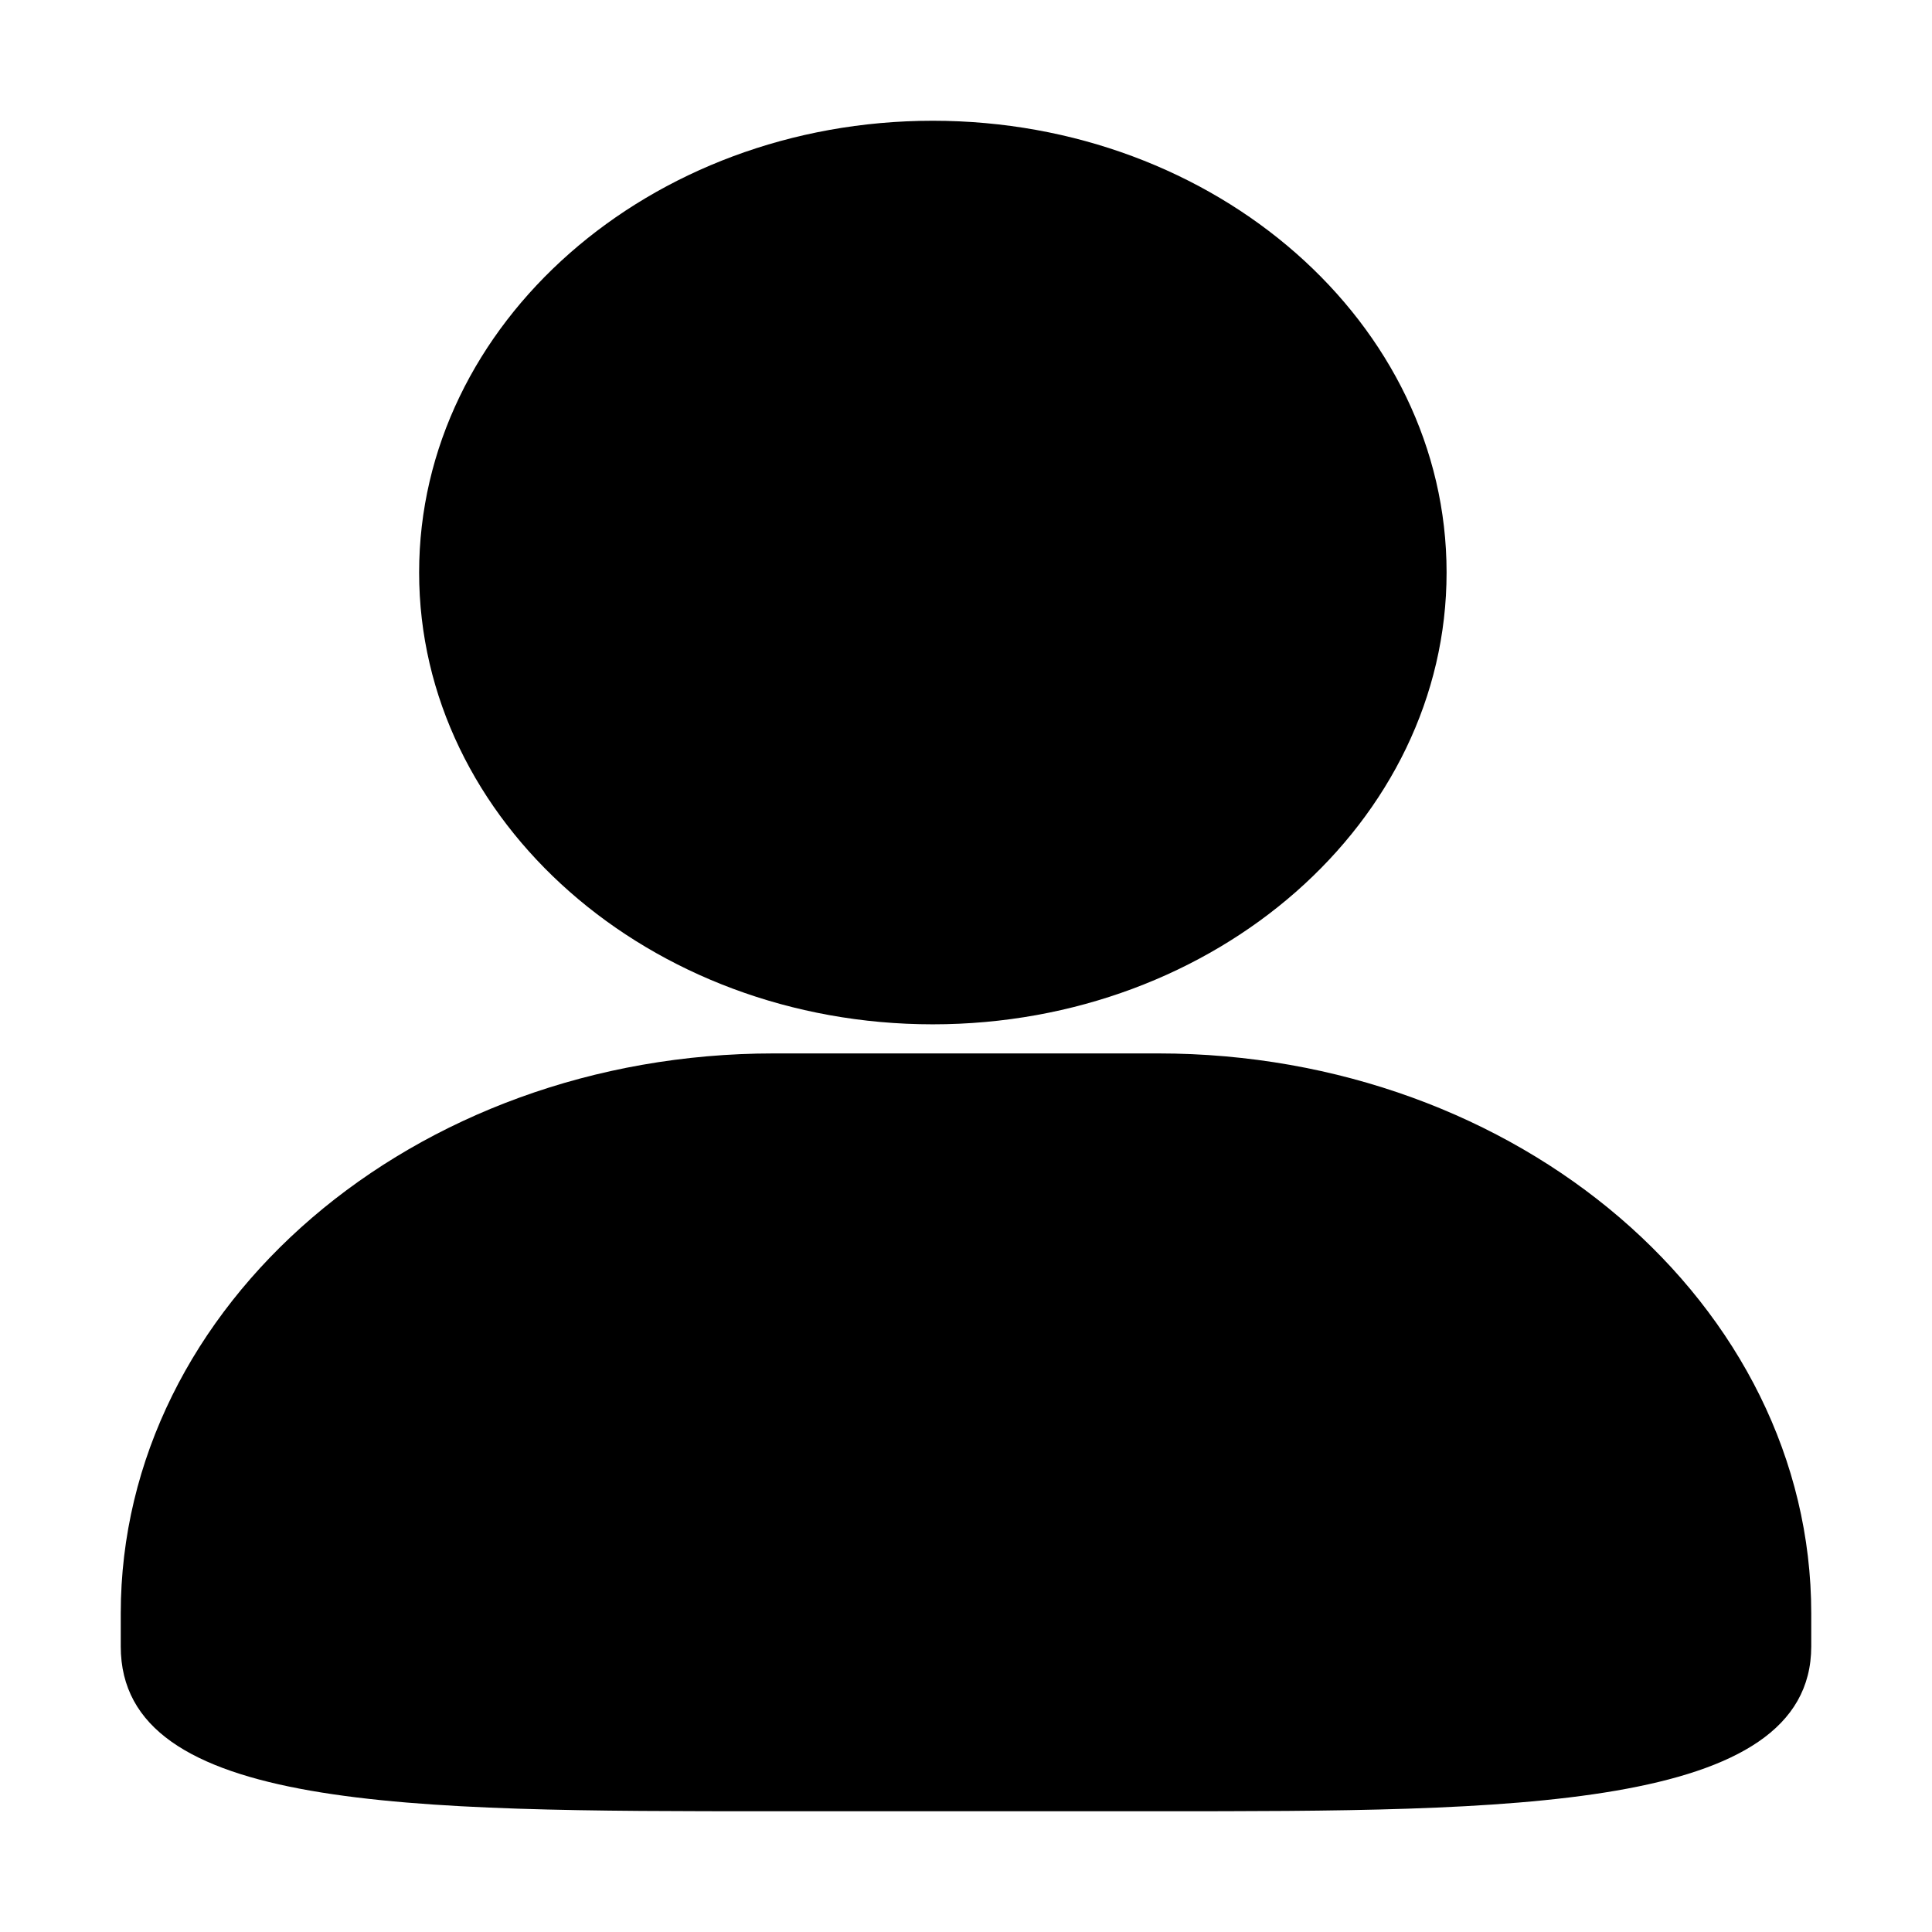 <svg viewBox="0 0 16 16" xmlns="http://www.w3.org/2000/svg"><g stroke="none" stroke-width="1" fill="none" fill-rule="evenodd"><g transform="translate(-1834, -313)"><g transform="translate(1834, 313)"><g transform="translate(1, 1)" fill="currentColor" fill-rule="nonzero"><path d="M8.593,14 L5.407,14 C2.386,14 0,14 0,12.635 L0,12.362 C0,9.804 2.426,7.724 5.407,7.724 L8.592,7.724 C11.574,7.724 14,9.805 14,12.362 L14,12.635 C13.999,14 11.493,14 8.593,14 Z M6.725,7.483 C4.379,7.483 2.471,5.804 2.471,3.741 C2.471,1.678 4.379,0 6.725,0 C9.072,0 10.98,1.678 10.98,3.741 C10.98,5.804 9.072,7.483 6.725,7.483 Z"></path></g><rect x="0" y="0" width="16" height="16"></rect></g></g></g></svg>